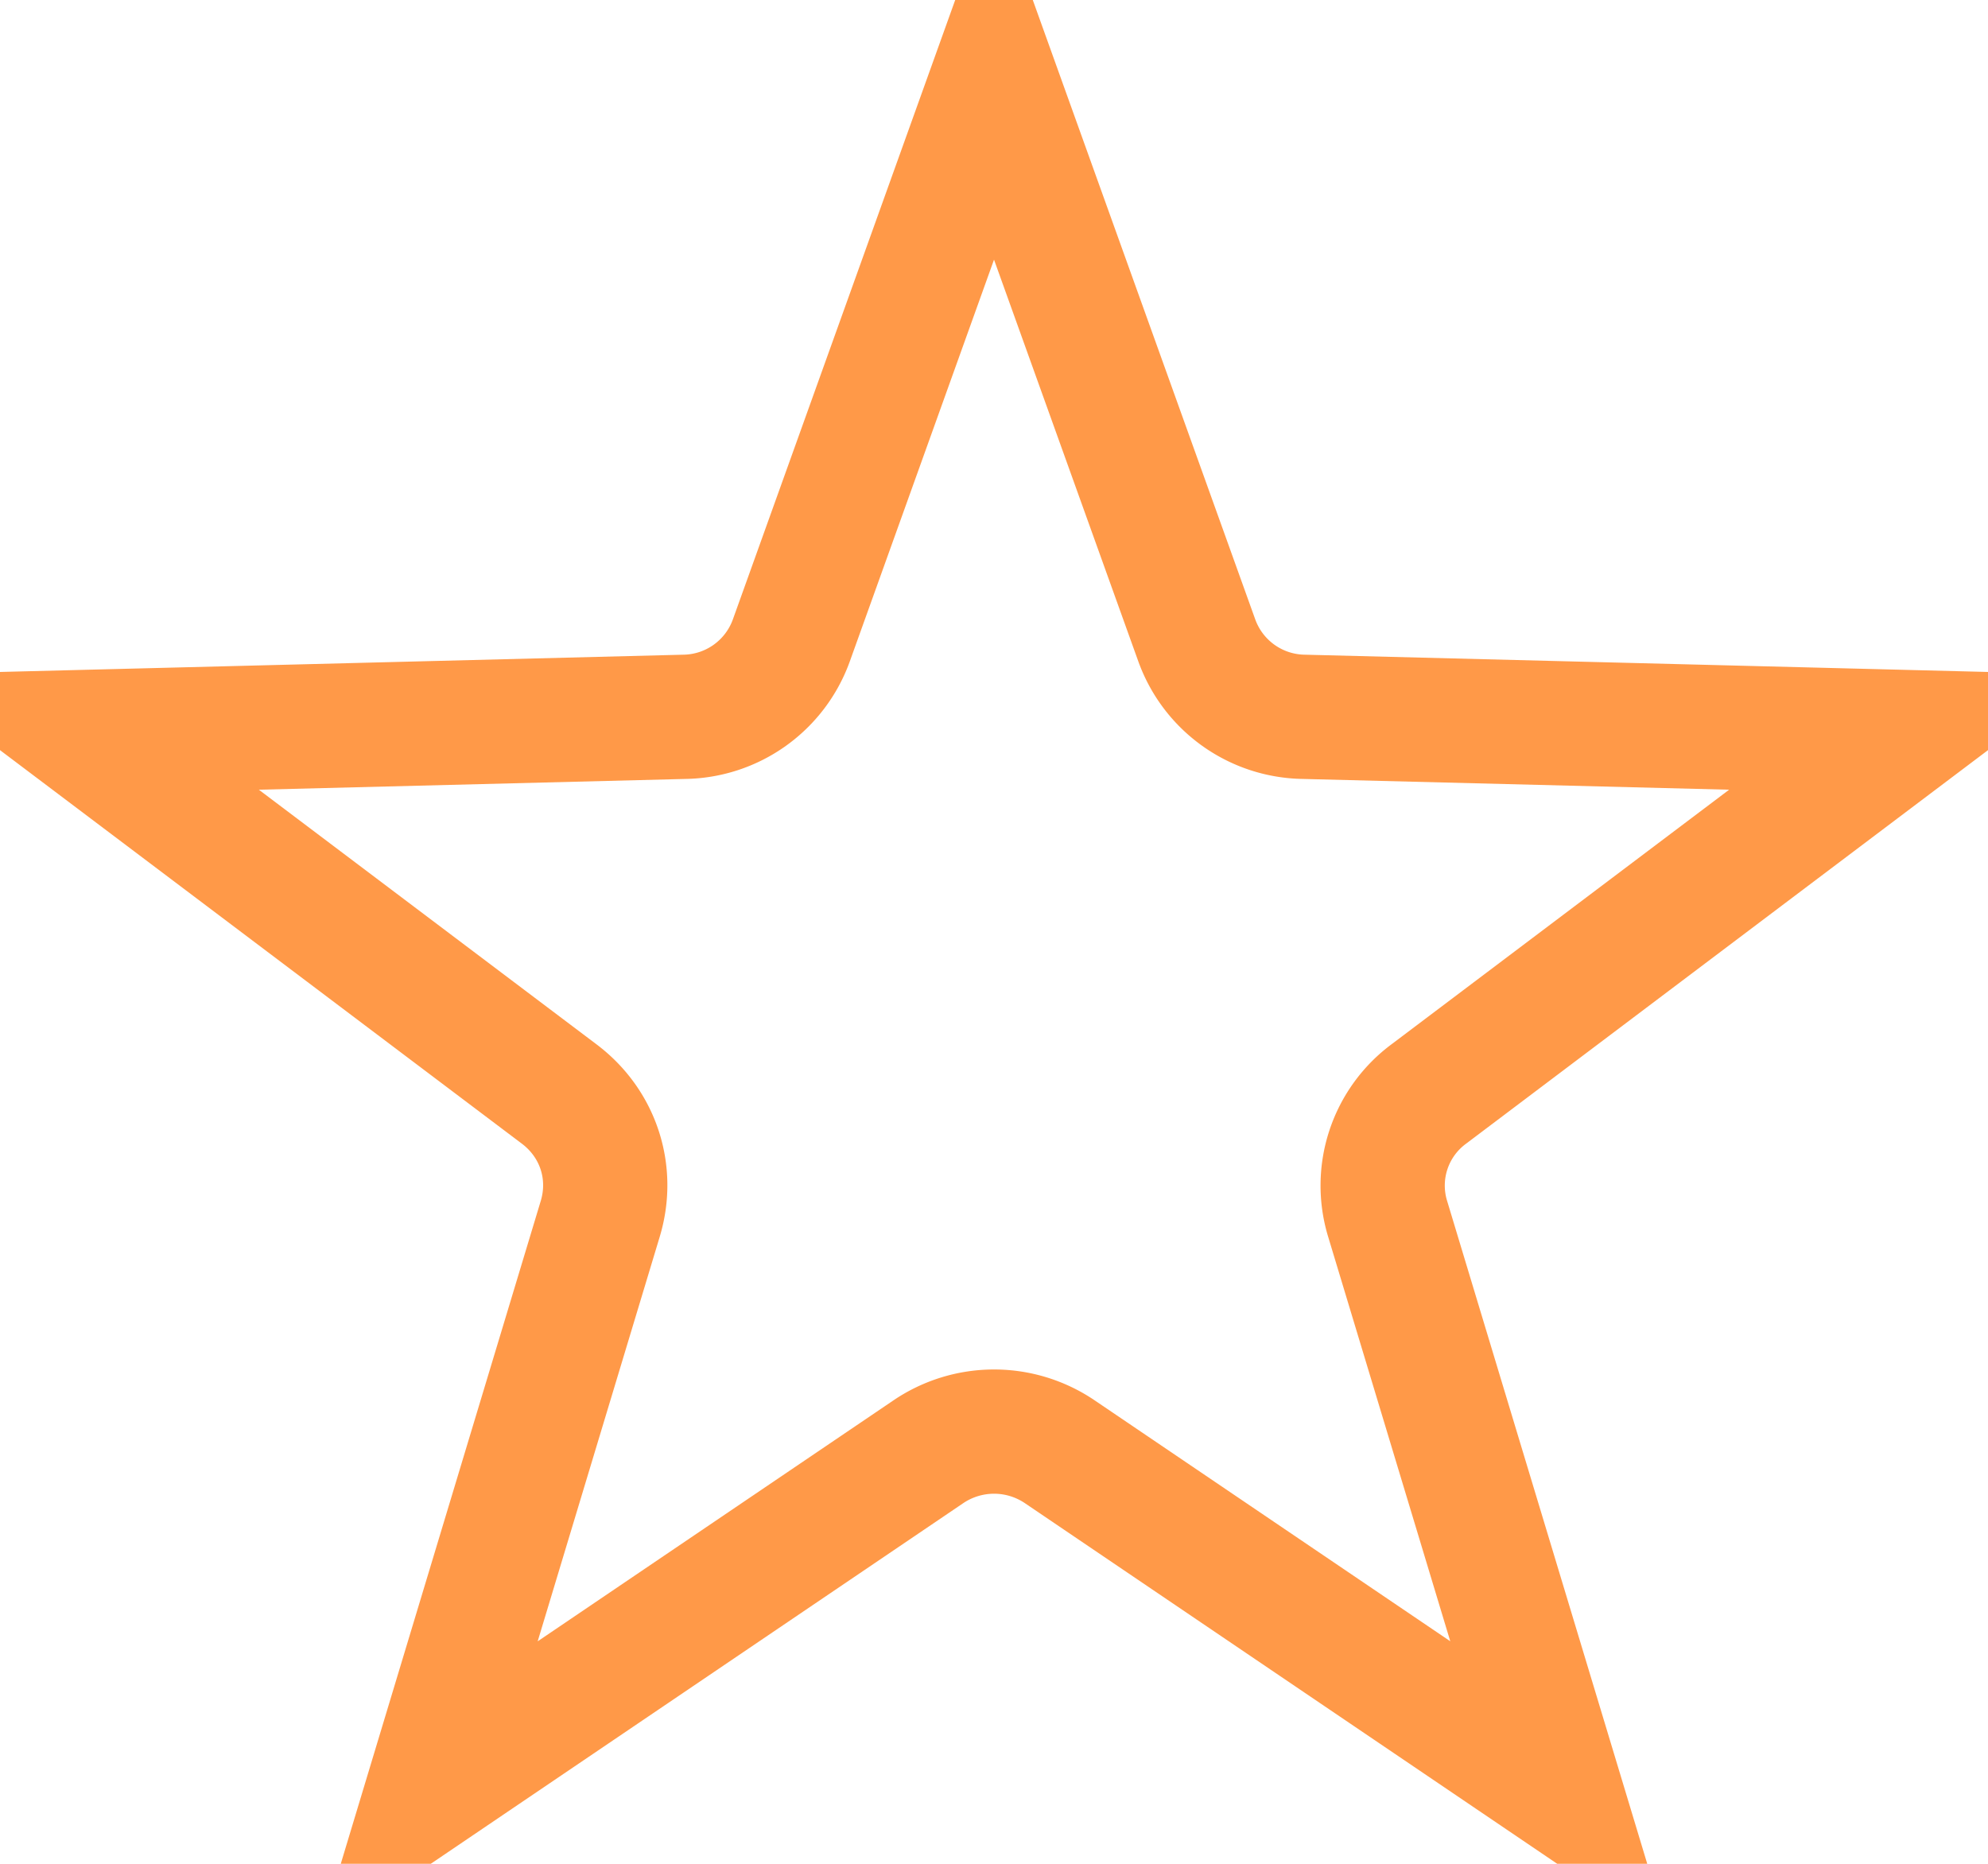 <svg xmlns="http://www.w3.org/2000/svg" width="16" height="15" viewBox="0 0 16 15">
    <path fill="none" fill-rule="evenodd" stroke="#FF9948" d="M8 .61L6.37 5.151a.93.93 0 0 1-.863.618l-4.869.123 3.863 2.913c.313.236.443.629.33 1.004l-1.389 4.604 4.028-2.728a.943.943 0 0 1 1.061 0l4.027 2.728-1.39-4.604a.917.917 0 0 1 .332-1.005l3.862-2.912-4.868-.123a.93.93 0 0 1-.863-.618L8 .61z"/>
</svg>
